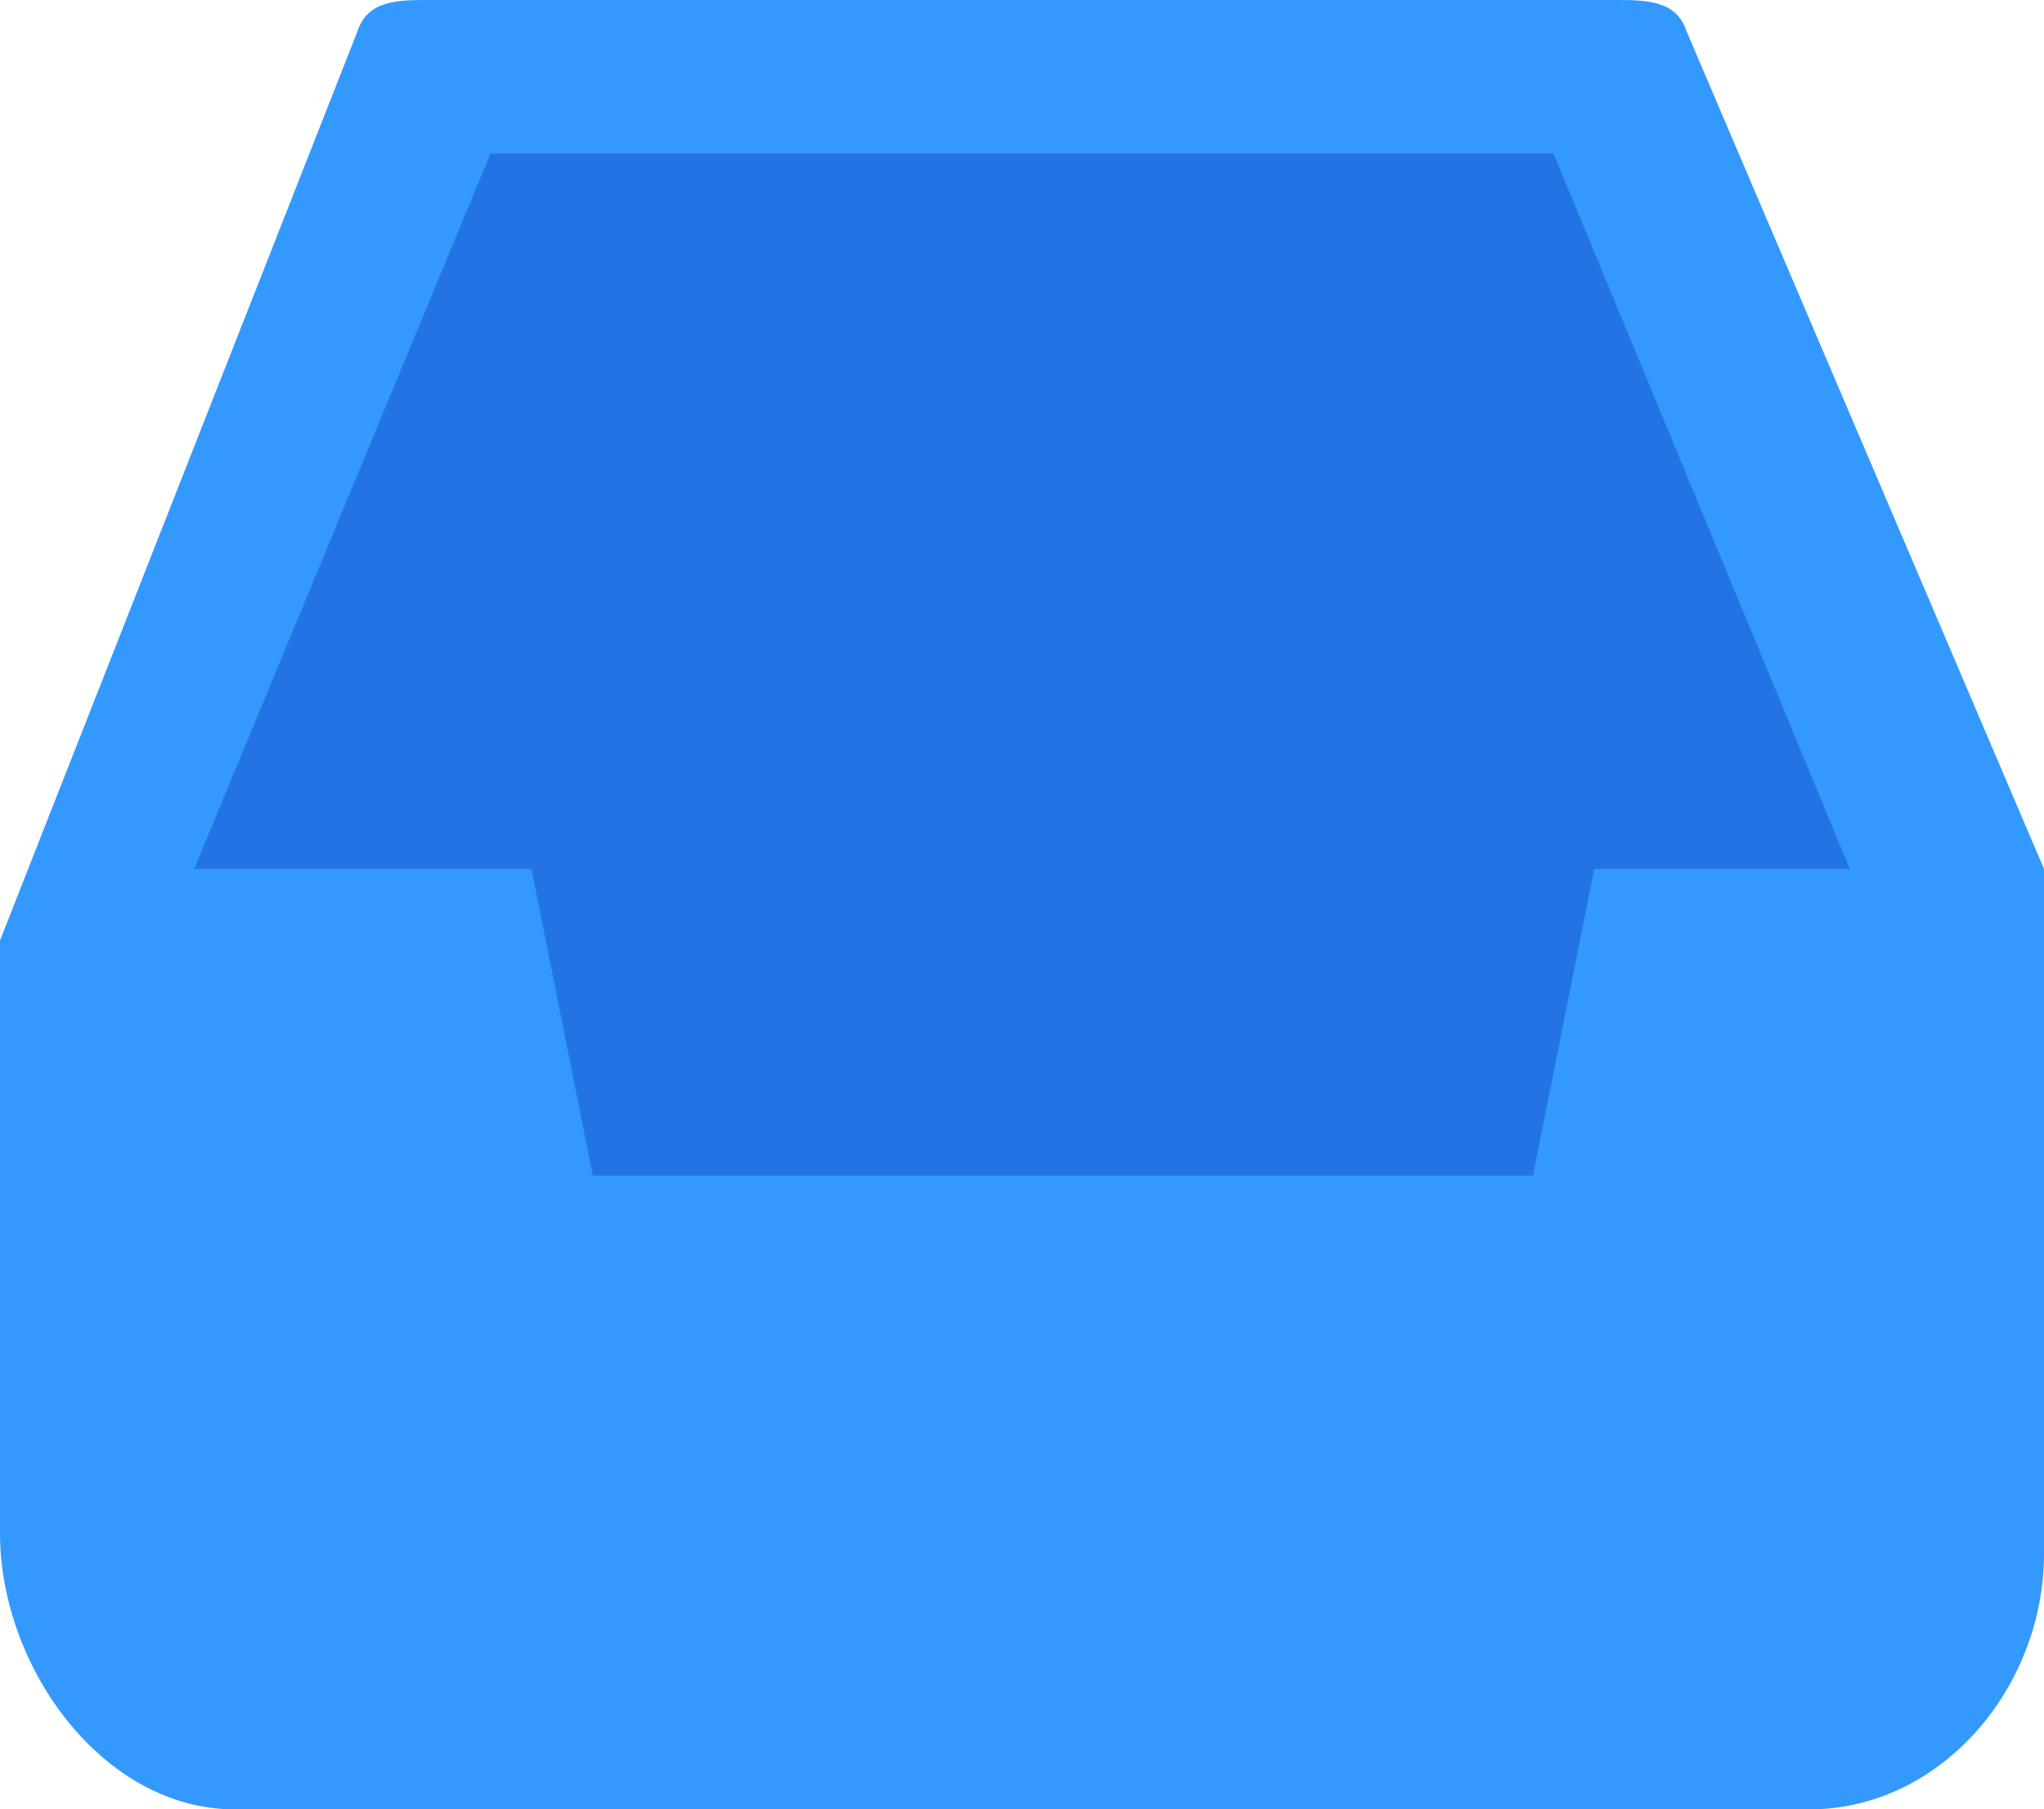 <?xml version="1.0" encoding="utf-8"?>
<!-- Generator: Adobe Illustrator 19.2.0, SVG Export Plug-In . SVG Version: 6.00 Build 0)  -->
<svg version="1.1" id="Layer_1" xmlns="http://www.w3.org/2000/svg" xmlns:xlink="http://www.w3.org/1999/xlink" x="0px" y="0px"
	 viewBox="0 0 20 17.7" style="enable-background:new 0 0 20 17.7;" xml:space="preserve">
<style type="text/css">
	.st0{fill-rule:evenodd;clip-rule:evenodd;fill:#3399FF;}
	.st1{fill-rule:evenodd;clip-rule:evenodd;fill:#2473E4;}
</style>
<g>
	<path class="st0" d="M16.5,0.3C16.4,0,16.1,0,15.8,0H4.2C3.9,0,3.6,0,3.5,0.3L0,9.2V15c0,1.3,1,2.7,2.3,2.7h15.4
		c1.3,0,2.3-1.2,2.3-2.5V8.5L16.5,0.3z"/>
	<polygon class="st1" points="15.2,1.5 4.8,1.5 1.9,8.5 5.2,8.5 5.8,11.5 15,11.5 15.6,8.5 18.1,8.5 	"/>
</g>
</svg>

